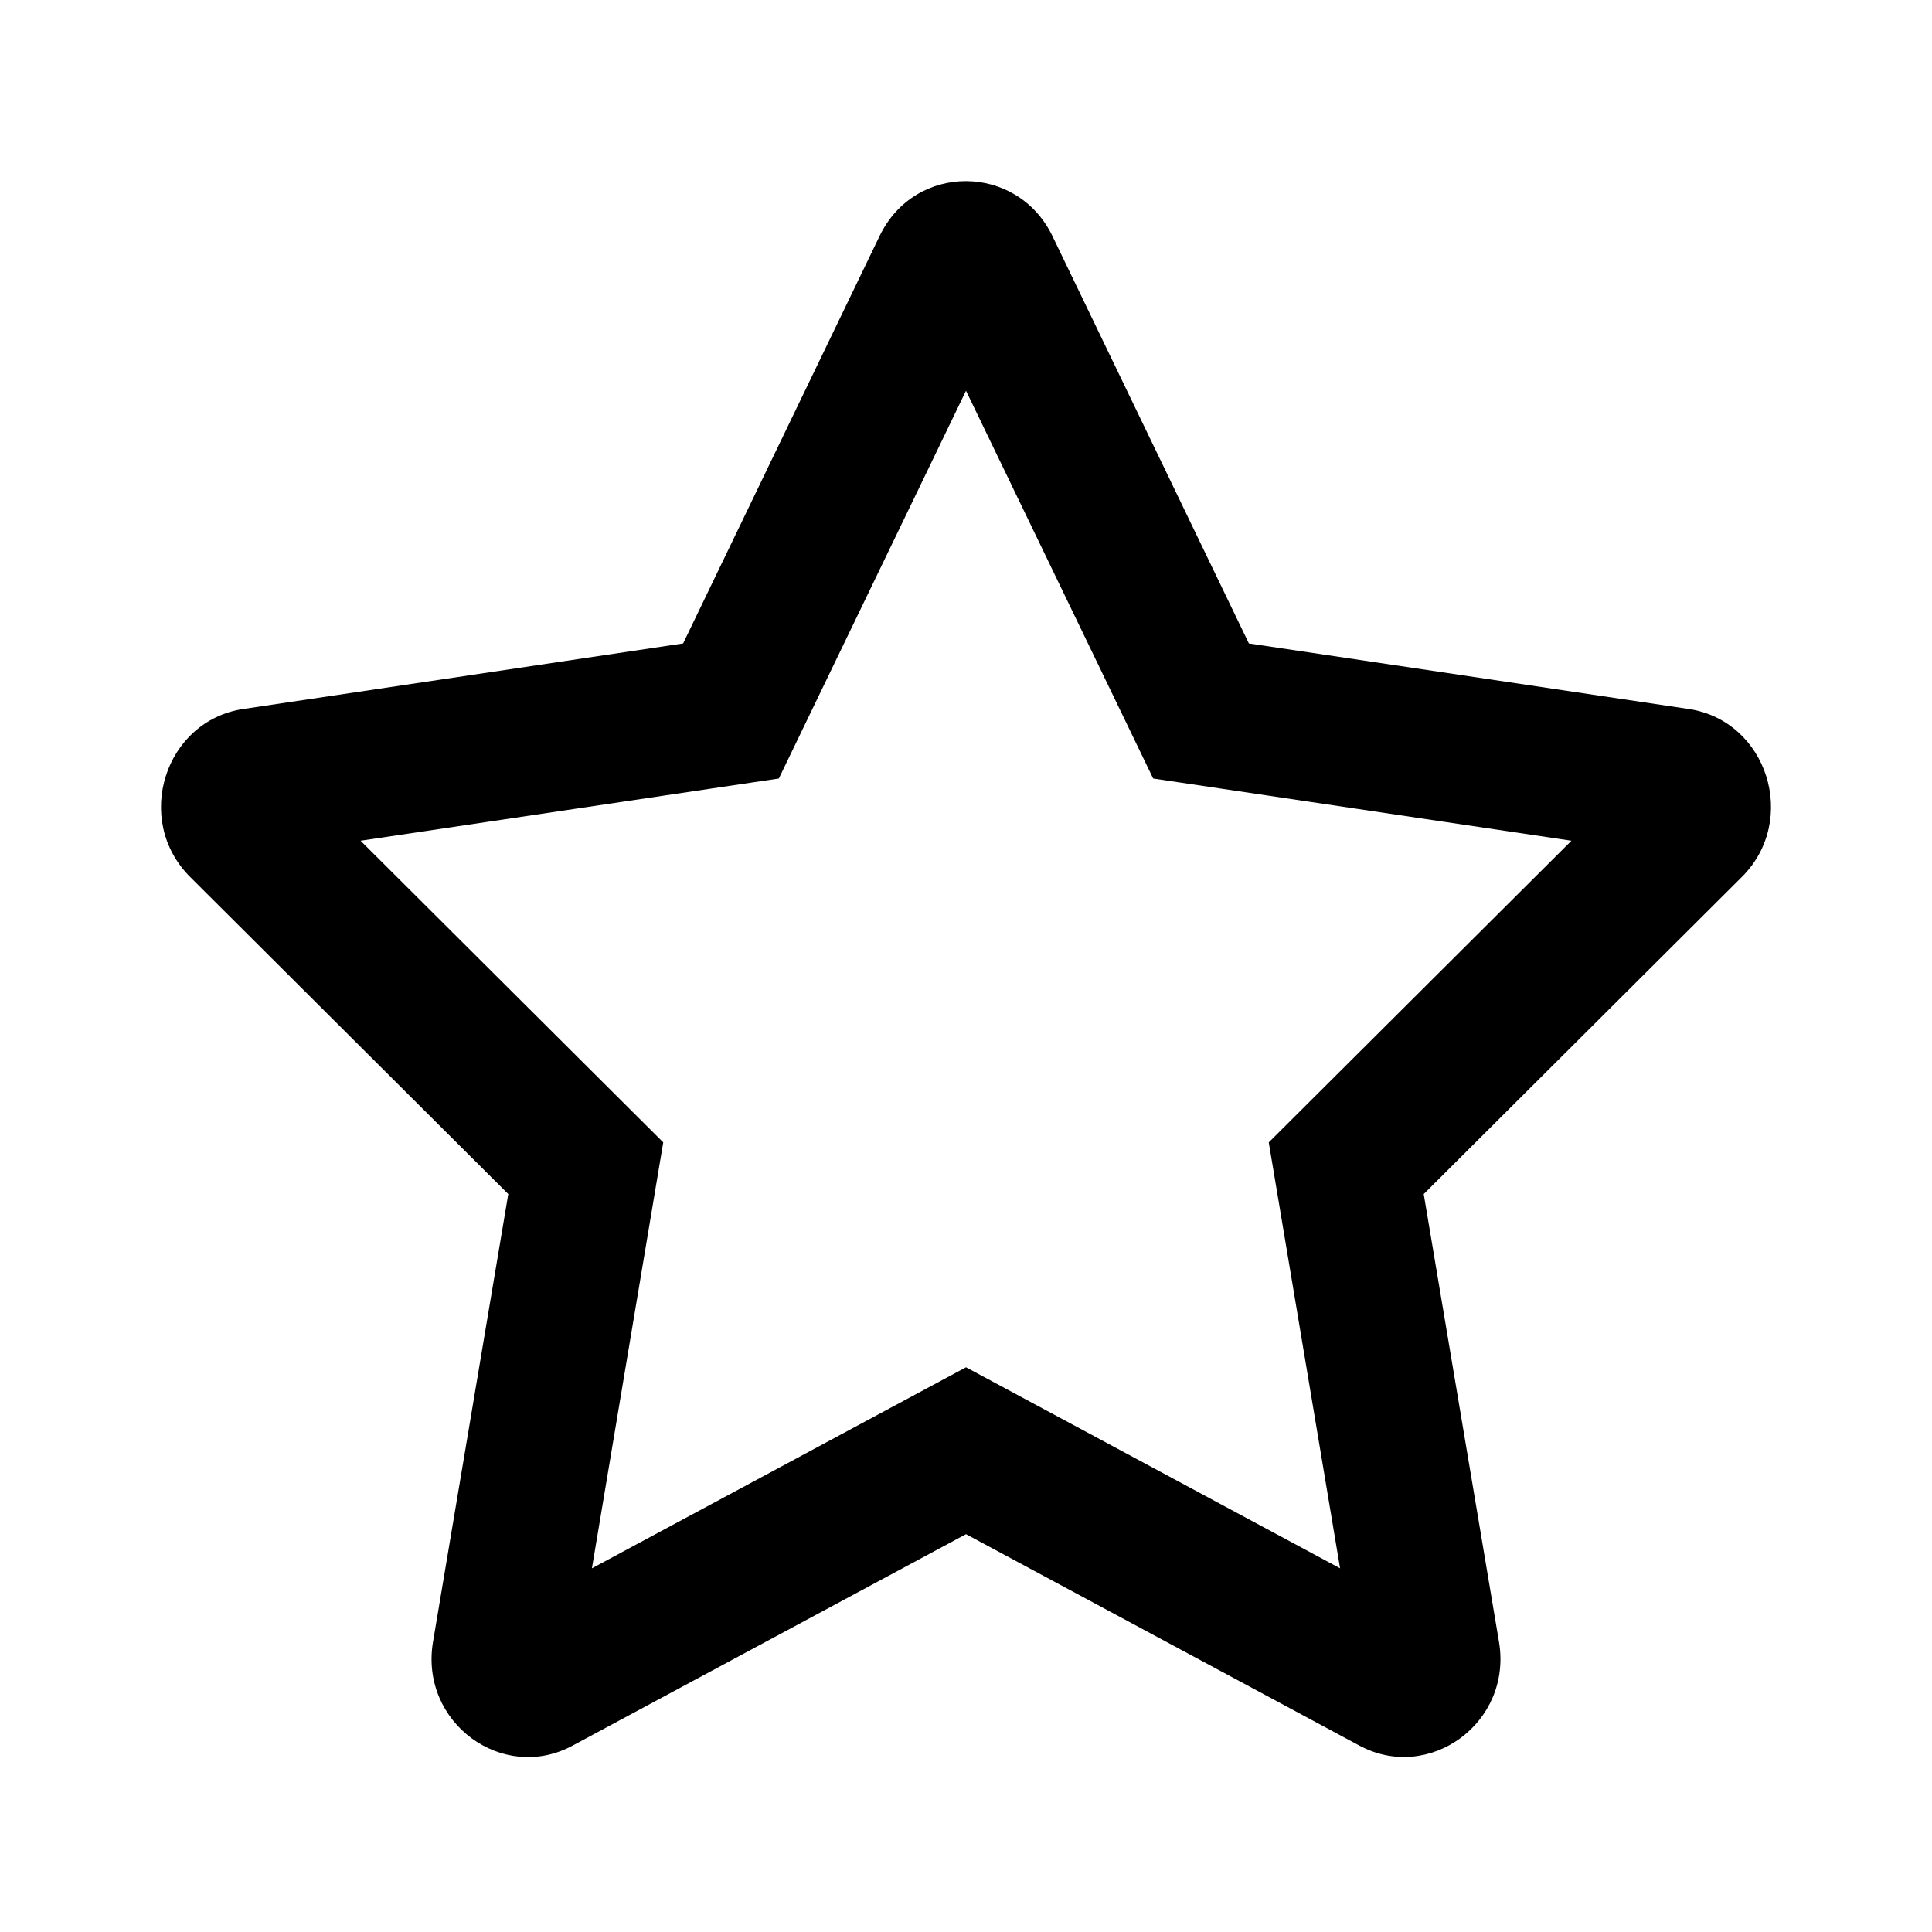 <svg viewBox="0 0 24 24" fill="currentColor" xmlns="http://www.w3.org/2000/svg">
<path d="M20.976 8.807L15.514 7.993L13.073 2.931C12.636 2.029 11.368 2.017 10.927 2.931L8.486 7.993L3.024 8.807C2.045 8.953 1.652 10.188 2.363 10.895L6.314 14.833L5.379 20.396C5.211 21.401 6.247 22.154 7.114 21.684L12 19.058L16.886 21.684C17.753 22.151 18.789 21.401 18.621 20.396L17.686 14.833L21.637 10.895C22.348 10.188 21.955 8.953 20.976 8.807ZM15.761 14.191L16.647 19.482L12 16.985L7.353 19.482L8.239 14.191L4.479 10.444L9.675 9.671L12 4.854L14.325 9.671L19.521 10.444L15.761 14.191Z"/>
</svg>
